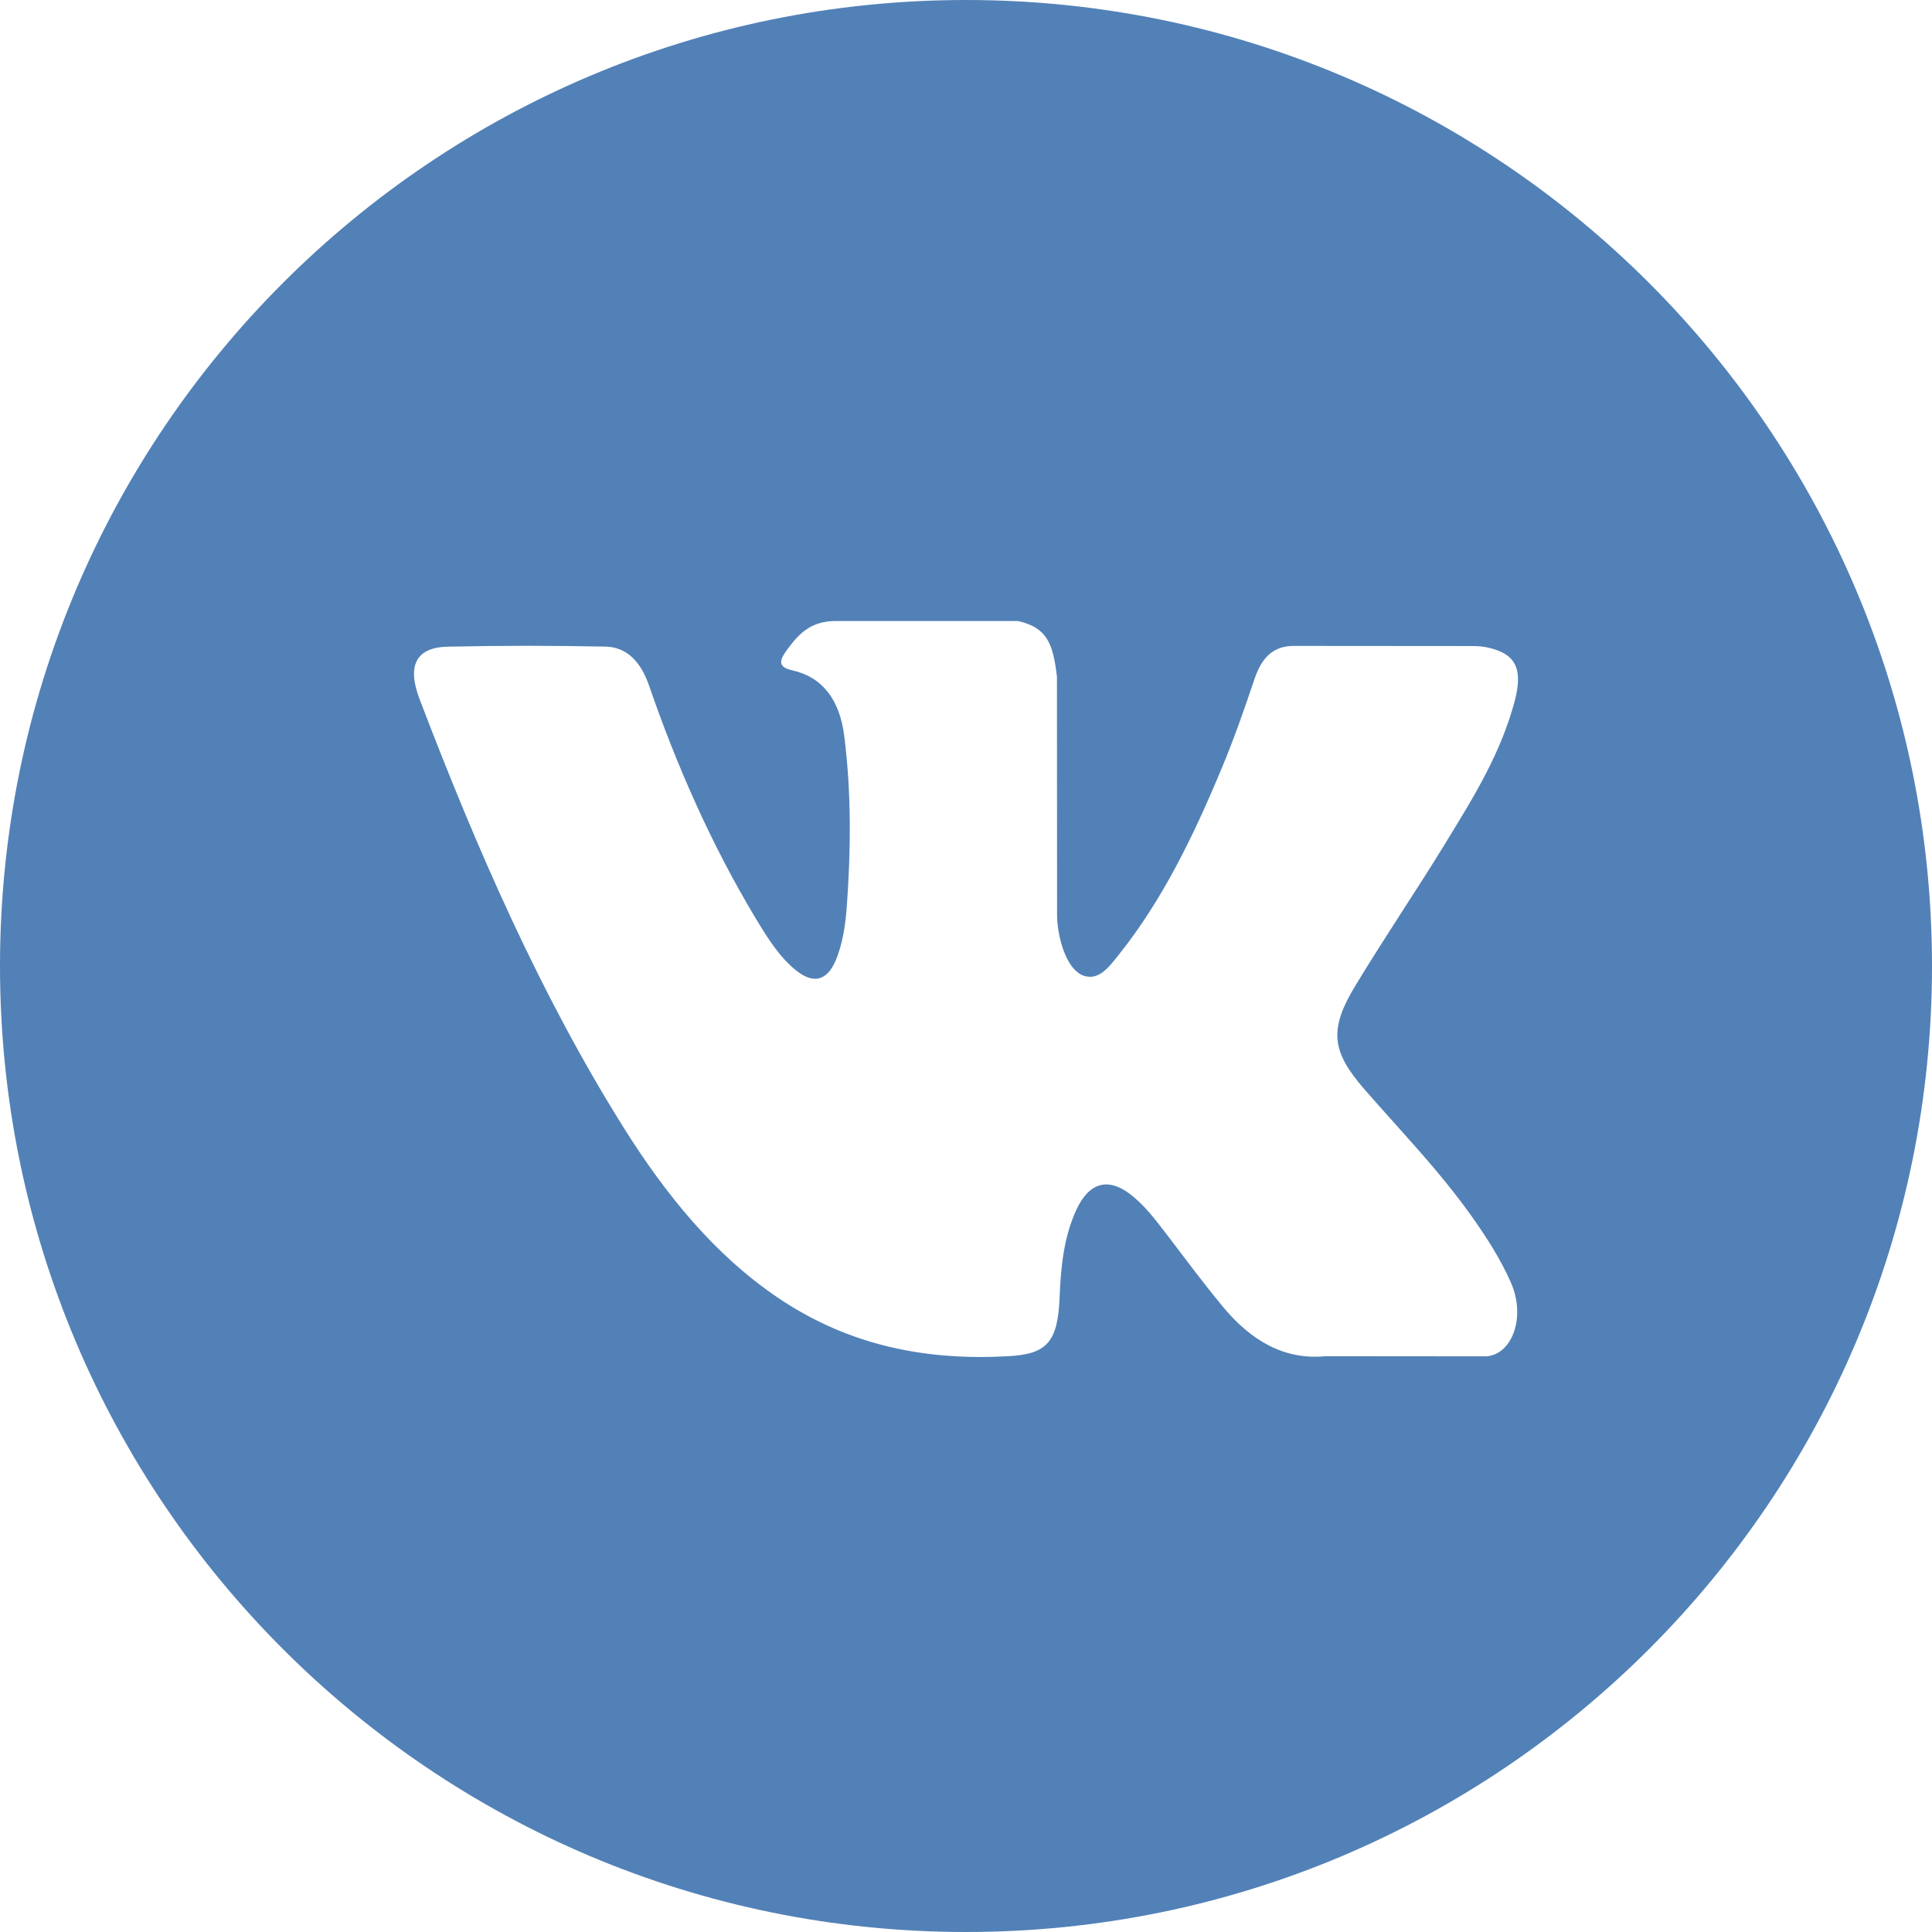 <svg width="28" height="28" viewBox="0 0 28 28" fill="none" xmlns="http://www.w3.org/2000/svg">
    <path fill-rule="evenodd" clip-rule="evenodd" d="M14 0C6.268 0 0 6.268 0 14C0 21.732 6.268 28 14 28C21.732 28 28 21.732 28 14C28 6.268 21.732 0 14 0ZM20.196 16.262C20.053 16.103 19.911 15.944 19.77 15.782C19.292 15.232 19.261 14.913 19.646 14.28C19.87 13.911 20.102 13.55 20.334 13.189C20.539 12.872 20.743 12.555 20.941 12.232C20.956 12.208 20.971 12.183 20.985 12.159C21.366 11.538 21.749 10.915 21.949 10.173C22.081 9.681 21.963 9.465 21.536 9.379C21.463 9.365 21.387 9.363 21.312 9.363L18.777 9.361C18.465 9.353 18.292 9.514 18.181 9.841C18.033 10.281 17.879 10.722 17.701 11.146C17.299 12.111 16.848 13.043 16.218 13.832C16.209 13.843 16.2 13.854 16.191 13.866C16.058 14.033 15.909 14.22 15.692 14.136C15.401 14.01 15.315 13.445 15.32 13.255L15.318 9.807C15.261 9.316 15.169 9.096 14.754 9H12.12C11.768 9 11.592 9.161 11.405 9.419C11.297 9.569 11.264 9.667 11.487 9.716C11.923 9.814 12.17 10.148 12.235 10.663C12.34 11.489 12.332 12.316 12.272 13.145C12.254 13.386 12.219 13.628 12.138 13.853C12.011 14.208 11.805 14.28 11.535 14.062C11.29 13.865 11.119 13.585 10.95 13.306C10.319 12.255 9.815 11.121 9.404 9.929C9.284 9.585 9.08 9.376 8.771 9.371C8.009 9.356 7.249 9.355 6.489 9.372C6.031 9.382 5.894 9.644 6.081 10.133C6.909 12.303 7.831 14.414 9.034 16.335C9.653 17.322 10.363 18.193 11.279 18.811C12.318 19.511 13.436 19.721 14.614 19.655C15.165 19.626 15.331 19.456 15.356 18.809C15.374 18.366 15.416 17.926 15.602 17.528C15.784 17.137 16.06 17.062 16.378 17.306C16.537 17.428 16.67 17.581 16.797 17.745C16.898 17.875 16.997 18.005 17.096 18.136C17.303 18.409 17.511 18.683 17.729 18.945C18.133 19.429 18.612 19.714 19.213 19.655L21.544 19.657C21.919 19.627 22.115 19.085 21.899 18.592C21.747 18.246 21.547 17.938 21.337 17.639C20.987 17.145 20.592 16.704 20.196 16.262Z" fill="#5281B7"/>
</svg>
